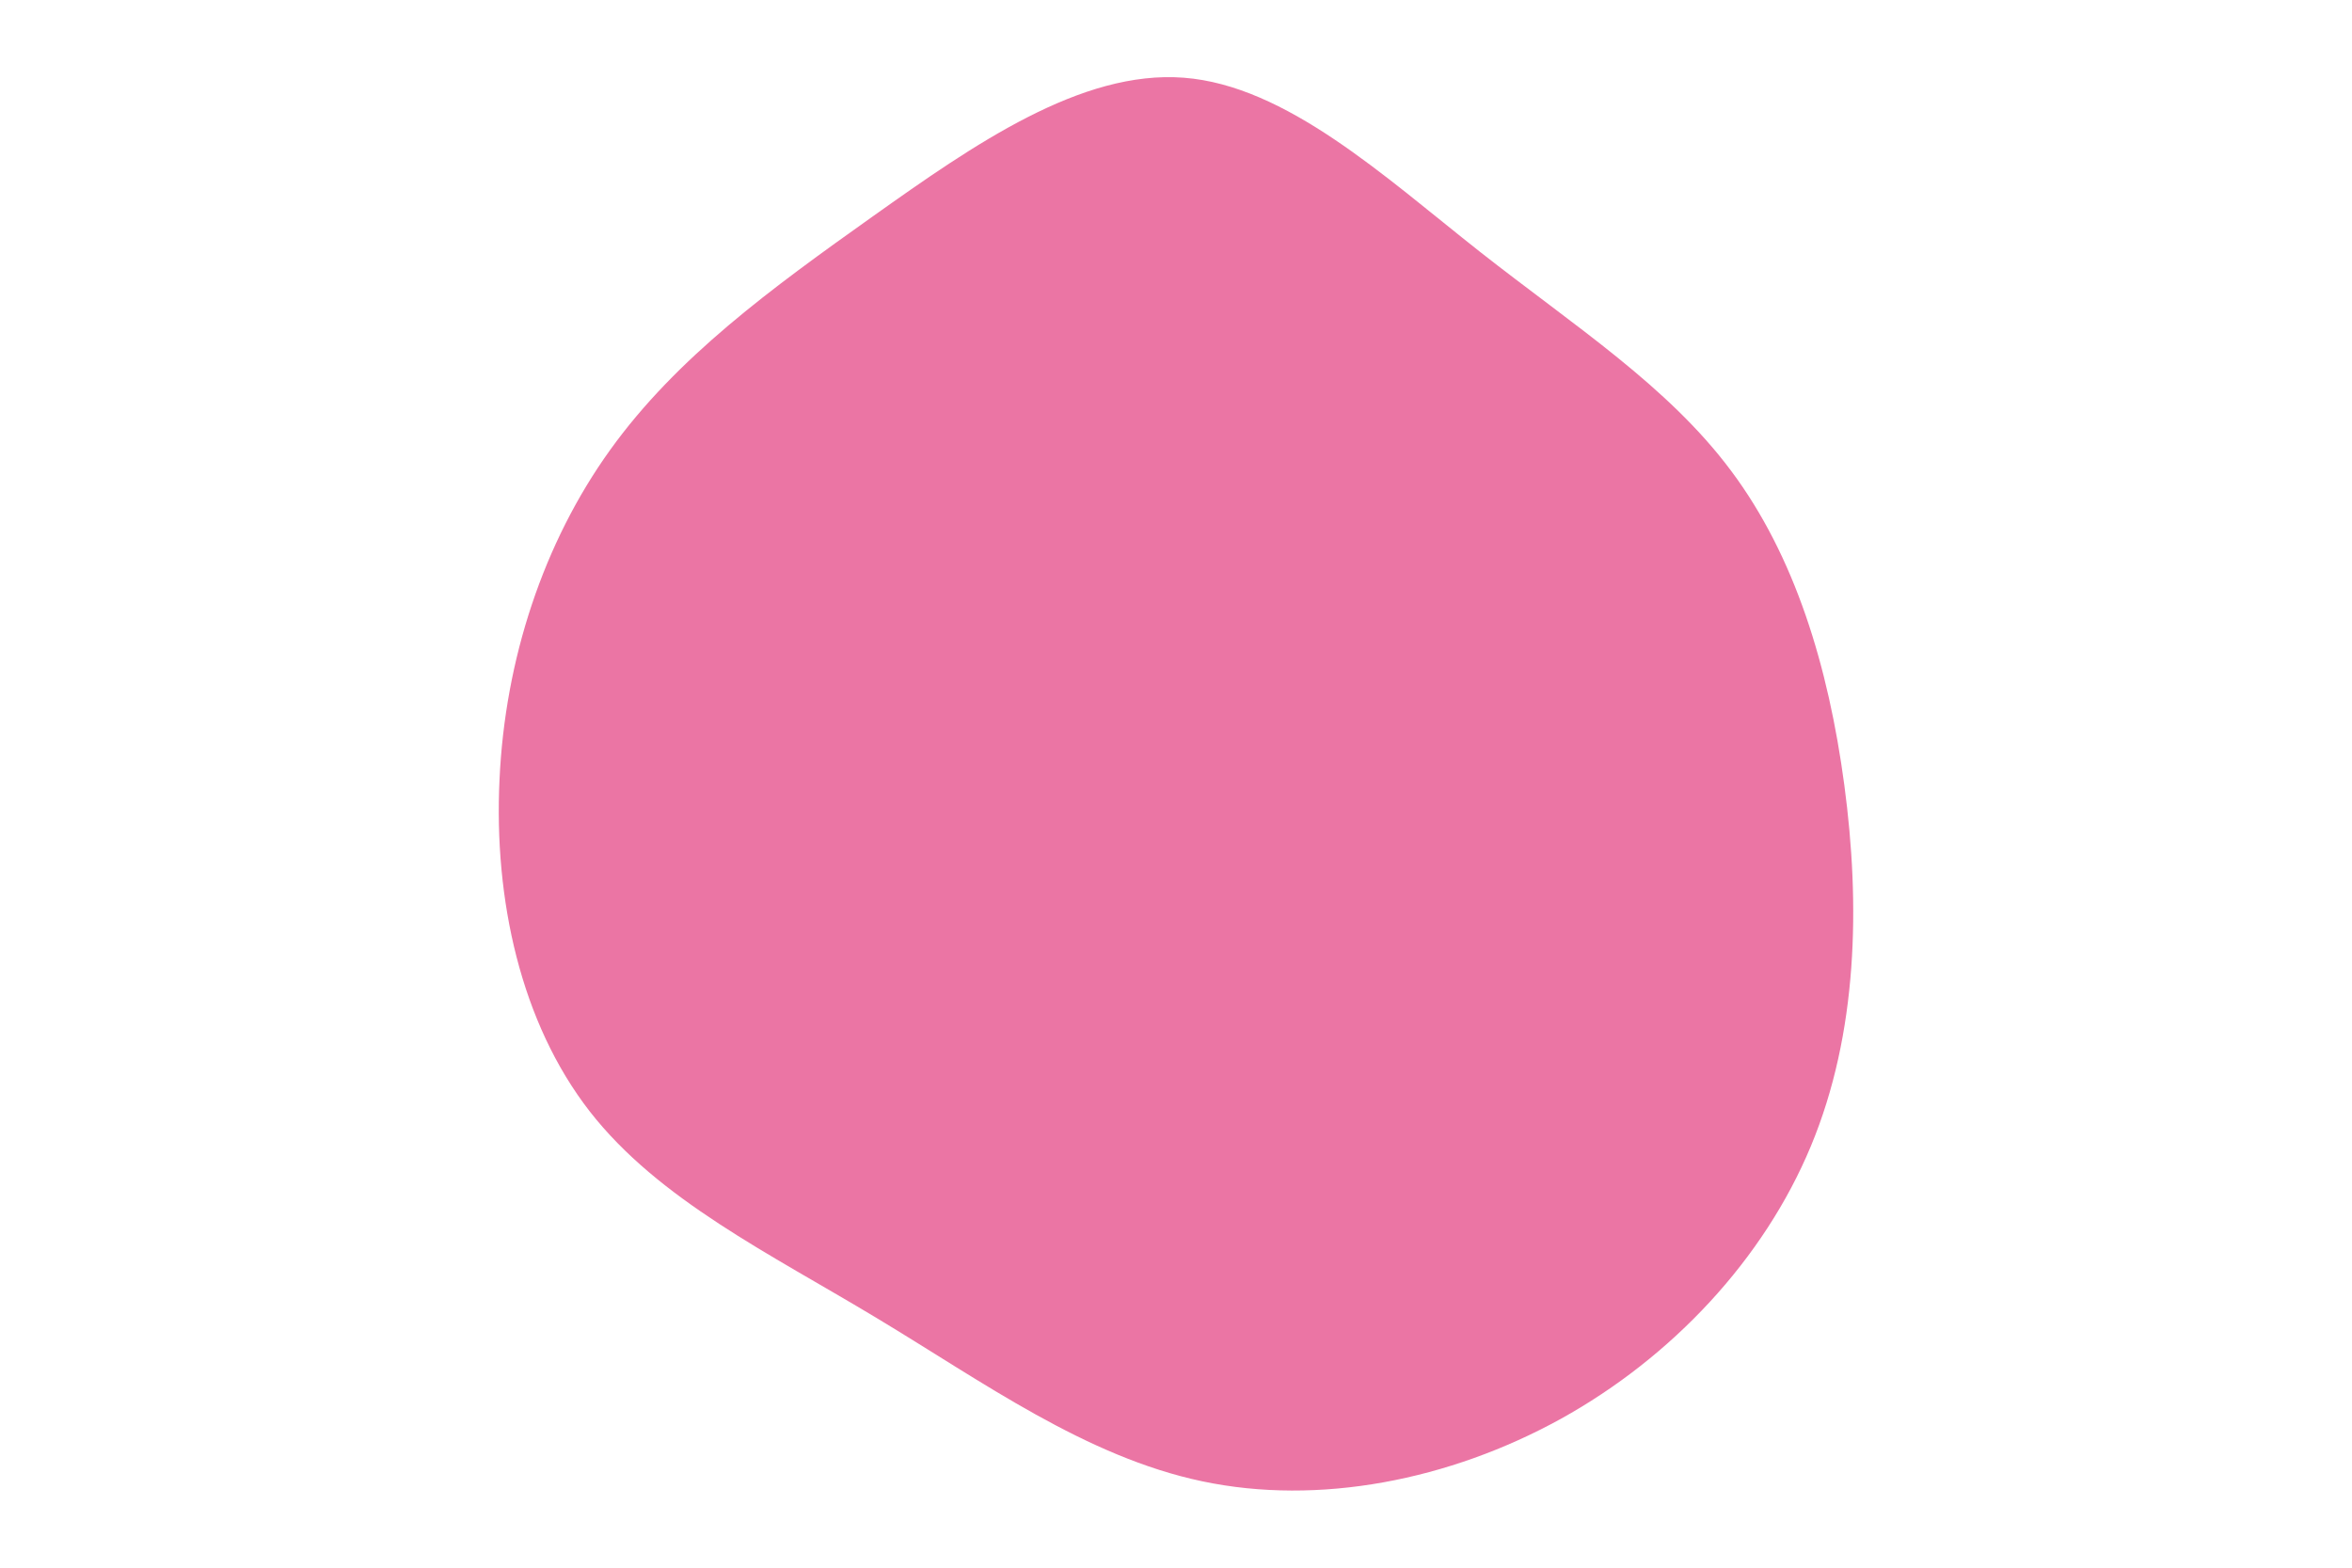 <svg id="visual" viewBox="0 0 900 600" width="900" height="600" xmlns="http://www.w3.org/2000/svg" xmlns:xlink="http://www.w3.org/1999/xlink" version="1.1"><g transform="translate(454.644 297.04)"><path d="M111.5 -200.8C148 -172.1 183.6 -149.3 207.8 -116.8C232.1 -84.3 245 -42.2 251.1 3.5C257.2 49.2 256.3 98.3 238.3 141.6C220.3 184.9 185.2 222.4 142.6 246C100 269.5 50 279.3 5.4 269.9C-39.2 260.5 -78.3 232 -119.2 207.4C-160 182.8 -202.6 162.2 -229 128.3C-255.4 94.3 -265.7 47.2 -263.5 1.3C-261.4 -44.7 -246.7 -89.3 -221.2 -124.8C-195.7 -160.3 -159.4 -186.7 -120.7 -214.2C-82 -241.7 -41 -270.3 -1.7 -267.3C37.5 -264.3 75 -229.6 111.5 -200.8" fill="#eb75a4"></path></g></svg>